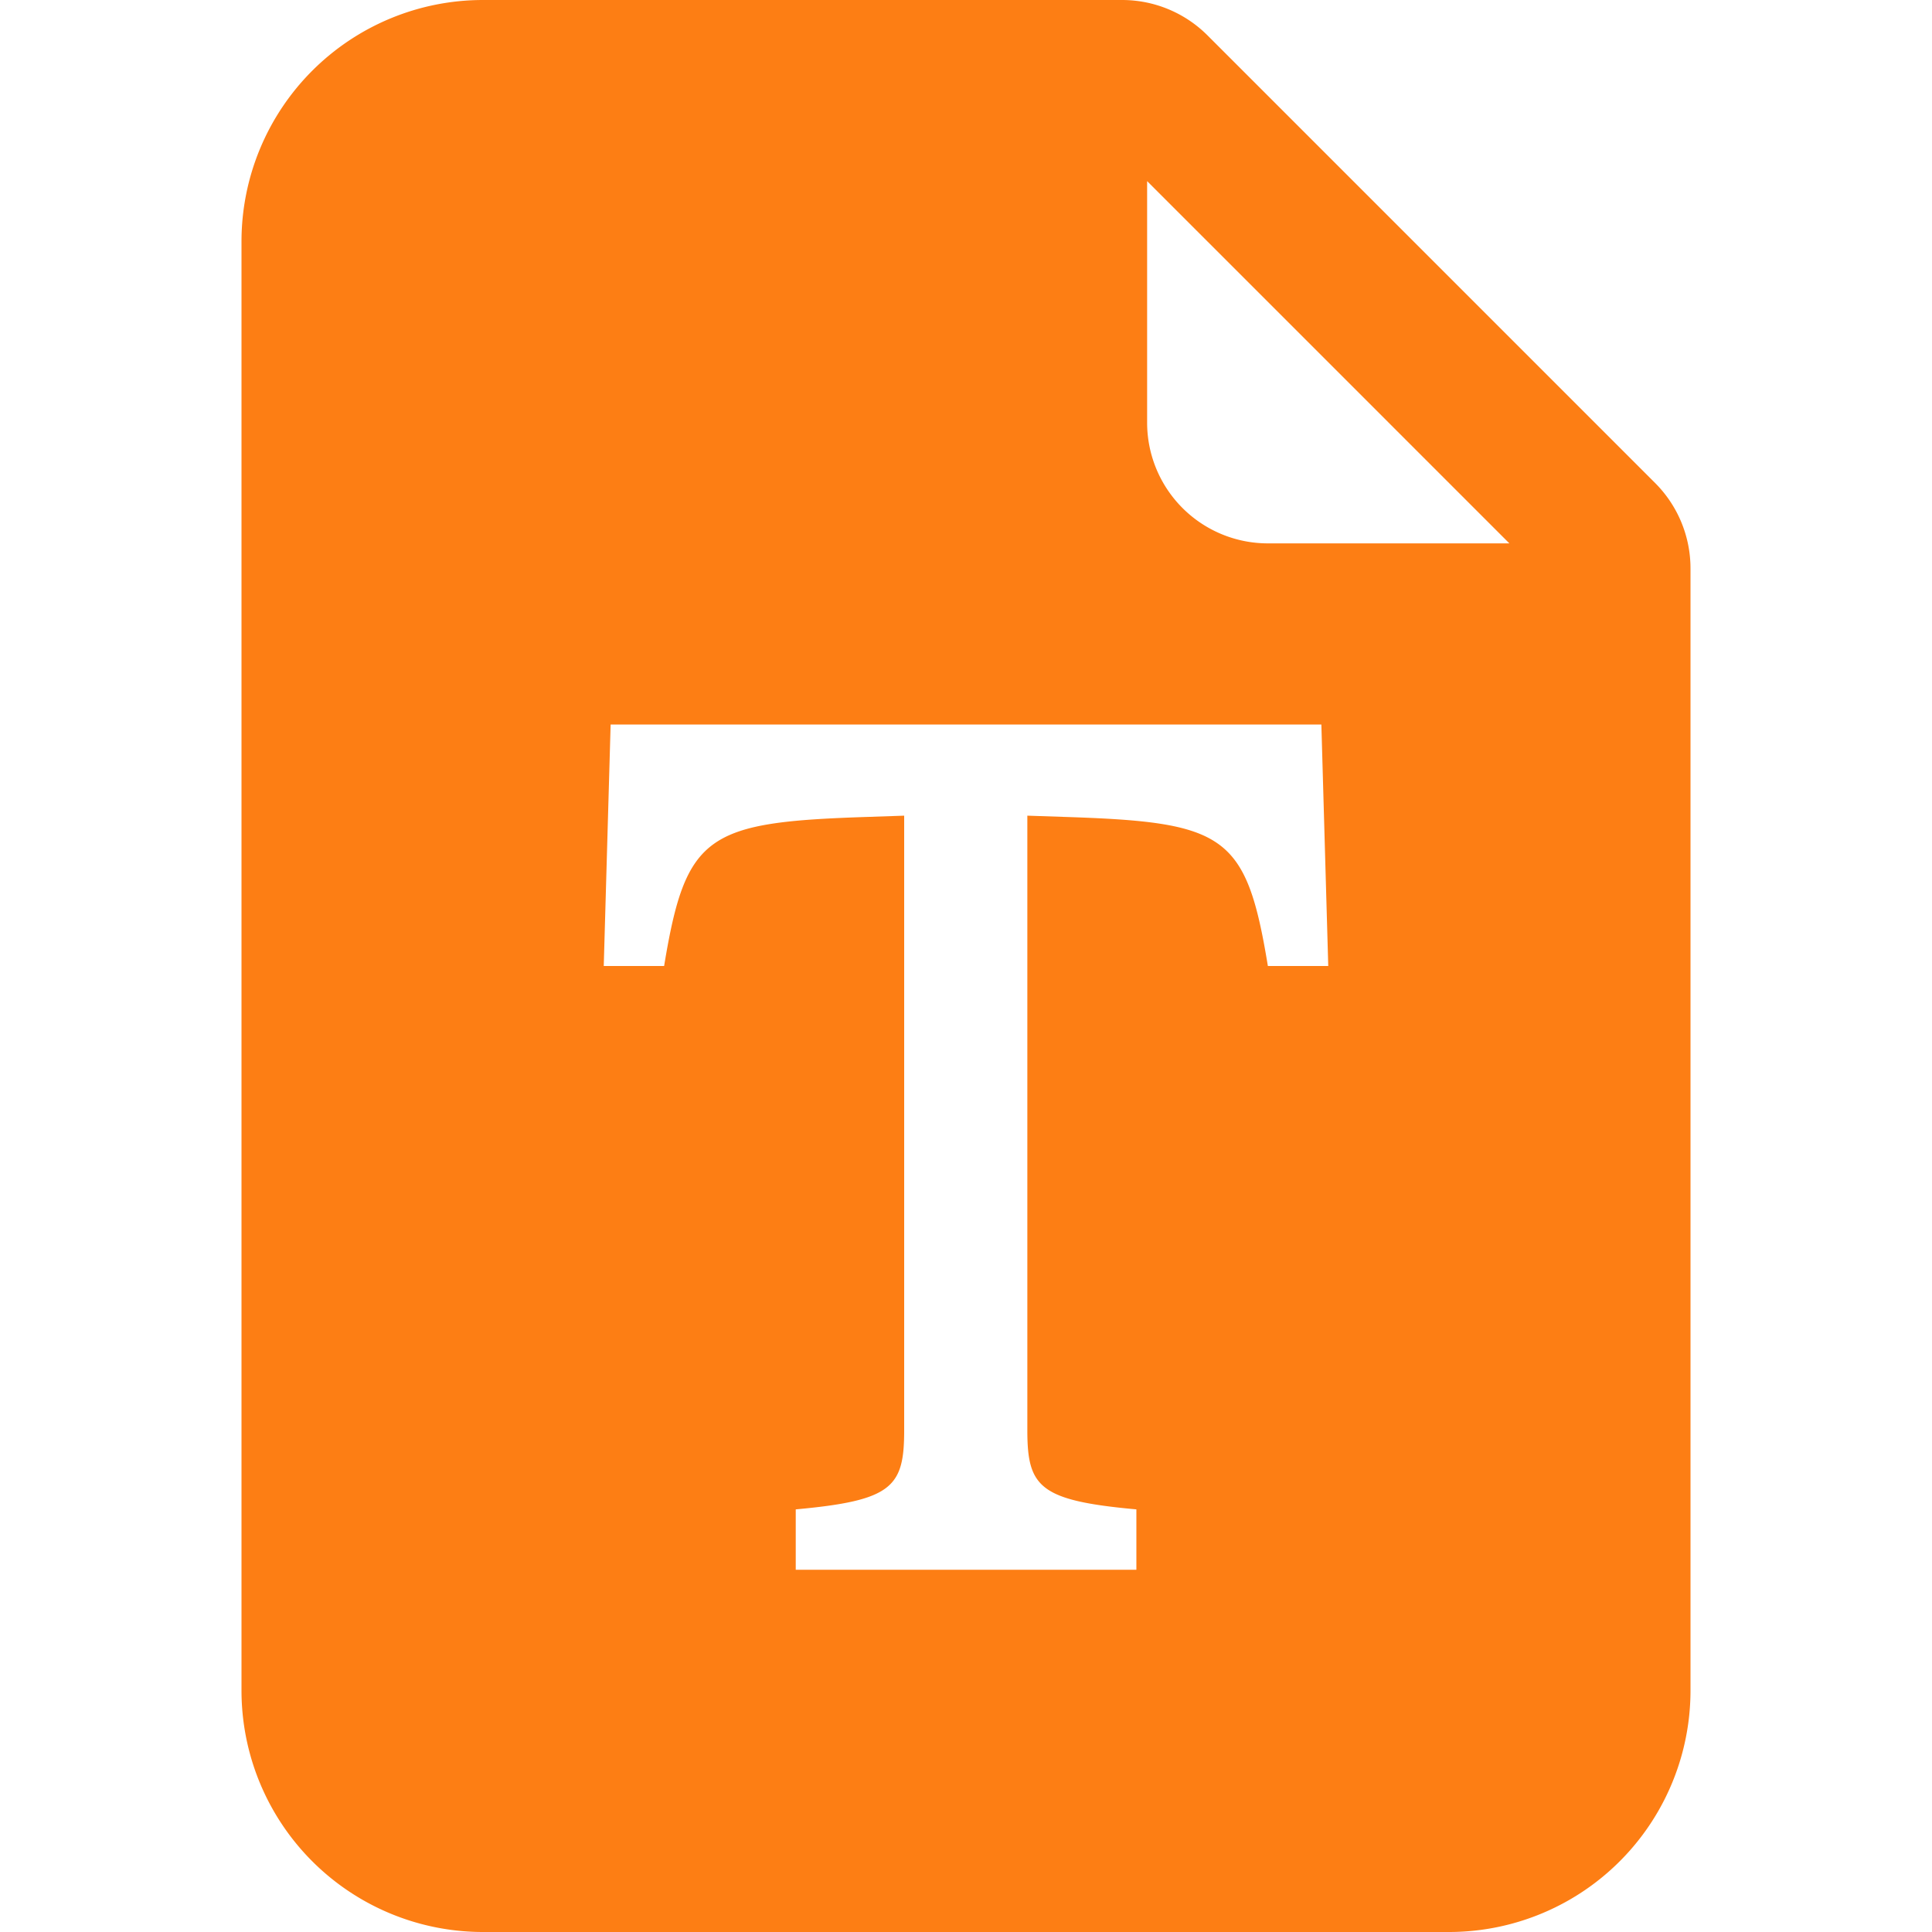<svg xmlns="http://www.w3.org/2000/svg" width="16" height="16" fill="#fd7e14" class="bi bi-file-earmark-font-fill" viewBox="0 0 16 16">
  <path d="M9.293 0H4a2 2 0 0 0-2 2v12a2 2 0 0 0 2 2h8a2 2 0 0 0 2-2V4.707A1 1 0 0 0 13.707 4L10 .293A1 1 0 0 0 9.293 0M9.5 3.5v-2l3 3h-2a1 1 0 0 1-1-1M5.057 6h5.886L11 8h-.5c-.18-1.096-.356-1.192-1.694-1.235l-.298-.01v5.09c0 .47.1.582.903.655v.5H6.59v-.5c.799-.073.898-.184.898-.654V6.755l-.293.01C5.856 6.808 5.68 6.905 5.5 8H5z"/>
</svg>